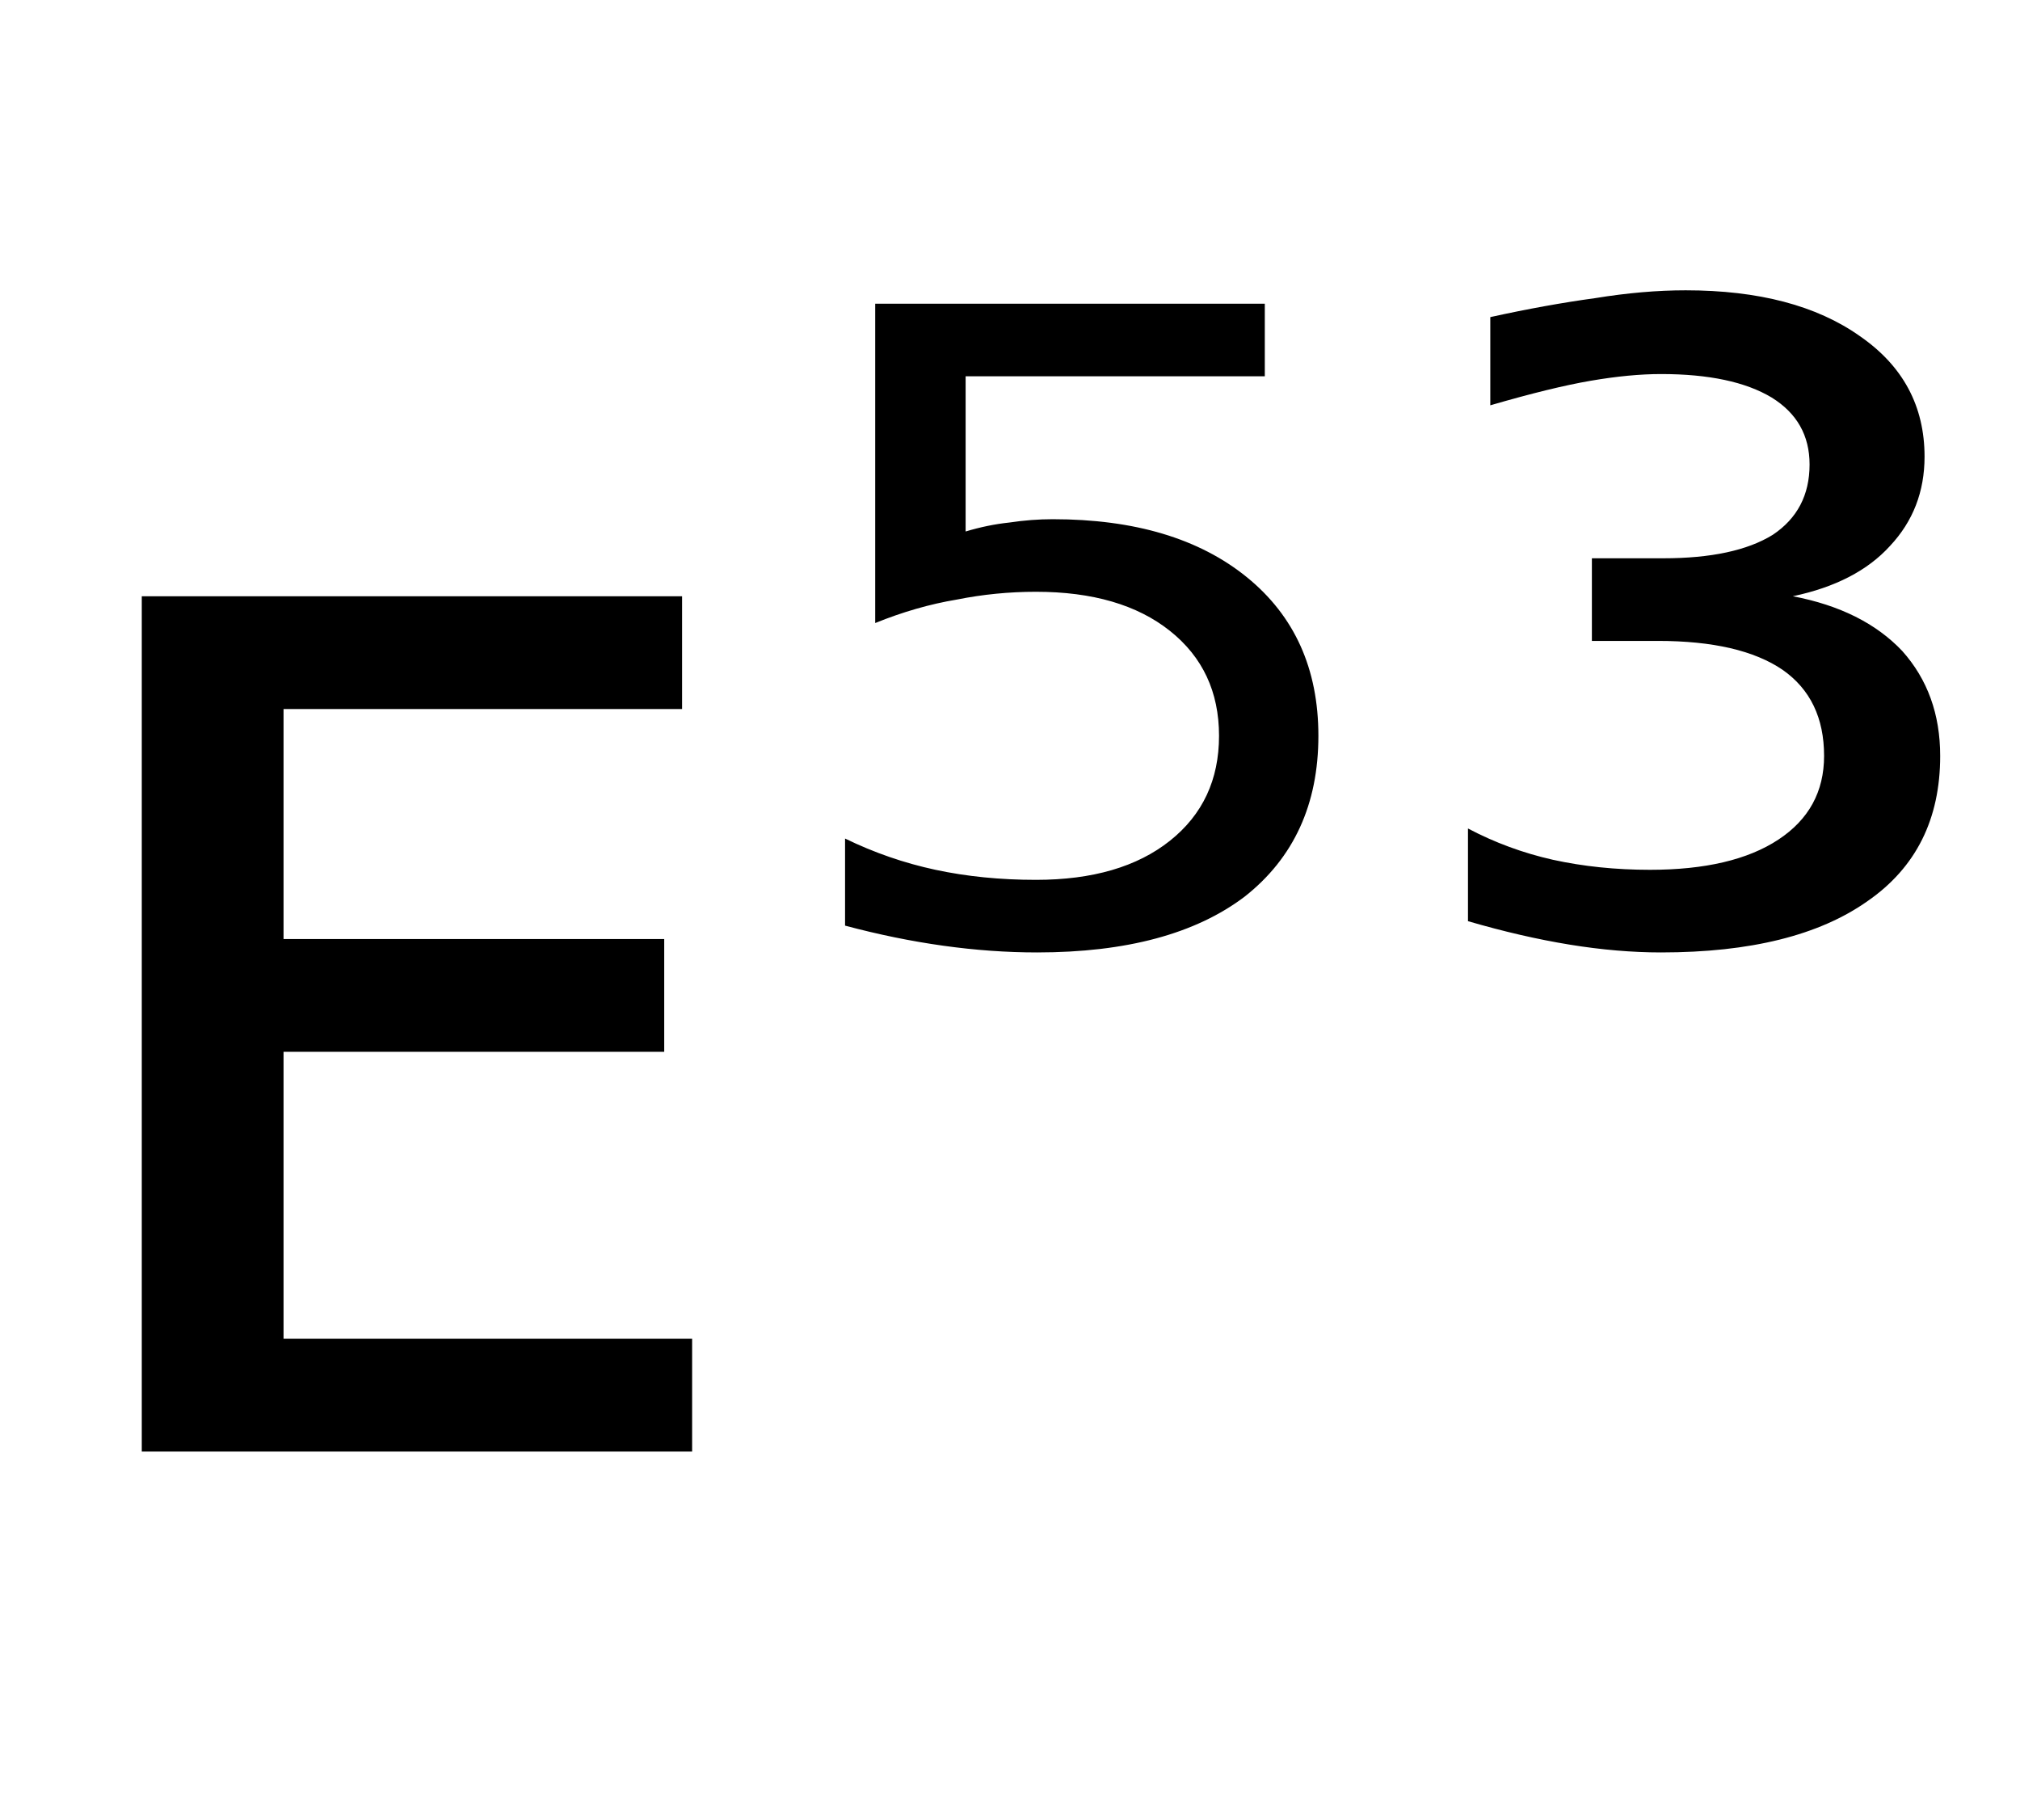 <svg height="16.297" width="18.095" xmlns="http://www.w3.org/2000/svg" ><path d="M1.27 13.00L1.27 5.34L6.11 5.34L6.11 6.35L2.54 6.35L2.54 8.41L5.95 8.41L5.95 9.42L2.54 9.42L2.54 11.99L6.20 11.99L6.20 13.00L1.27 13.00ZM7.84 5.58L7.84 2.72L11.33 2.72L11.33 3.37L8.65 3.37L8.65 4.76Q8.85 4.70 9.04 4.68L9.04 4.68Q9.24 4.65 9.43 4.65L9.43 4.65Q10.53 4.65 11.17 5.17L11.17 5.17Q11.81 5.69 11.81 6.59L11.81 6.59Q11.81 7.51 11.15 8.03L11.15 8.03Q10.49 8.53 9.29 8.53L9.29 8.53Q8.88 8.53 8.45 8.47Q8.02 8.41 7.57 8.29L7.57 8.29L7.57 7.51Q7.96 7.70 8.38 7.79L8.38 7.79Q8.80 7.88 9.28 7.88L9.28 7.88Q10.04 7.88 10.48 7.53Q10.92 7.18 10.92 6.59Q10.92 6.00 10.48 5.65Q10.04 5.30 9.28 5.30L9.28 5.30Q8.92 5.30 8.57 5.37Q8.21 5.43 7.84 5.58L7.84 5.58ZM16.06 5.34L16.06 5.34Q16.69 5.46 17.04 5.83Q17.38 6.21 17.38 6.77L17.38 6.77Q17.38 7.62 16.73 8.07Q16.08 8.53 14.88 8.53L14.88 8.53Q14.49 8.53 14.06 8.46Q13.63 8.39 13.15 8.25L13.15 8.25L13.15 7.42Q13.51 7.61 13.91 7.70Q14.32 7.79 14.78 7.79L14.78 7.79Q15.52 7.79 15.93 7.52Q16.34 7.25 16.34 6.77L16.34 6.77Q16.34 6.26 15.97 6.00Q15.59 5.74 14.85 5.74L14.85 5.74L14.26 5.74L14.26 5.00L14.90 5.00Q15.54 5.00 15.88 4.79Q16.21 4.57 16.21 4.16L16.21 4.16Q16.21 3.77 15.87 3.56Q15.52 3.35 14.88 3.35L14.88 3.35Q14.60 3.35 14.25 3.41Q13.90 3.47 13.35 3.63L13.35 3.63L13.35 2.84Q13.85 2.73 14.29 2.67Q14.72 2.60 15.10 2.60L15.10 2.60Q16.08 2.60 16.66 3.01Q17.24 3.41 17.24 4.09L17.24 4.09Q17.24 4.56 16.93 4.89Q16.63 5.22 16.06 5.34Z"></path></svg>